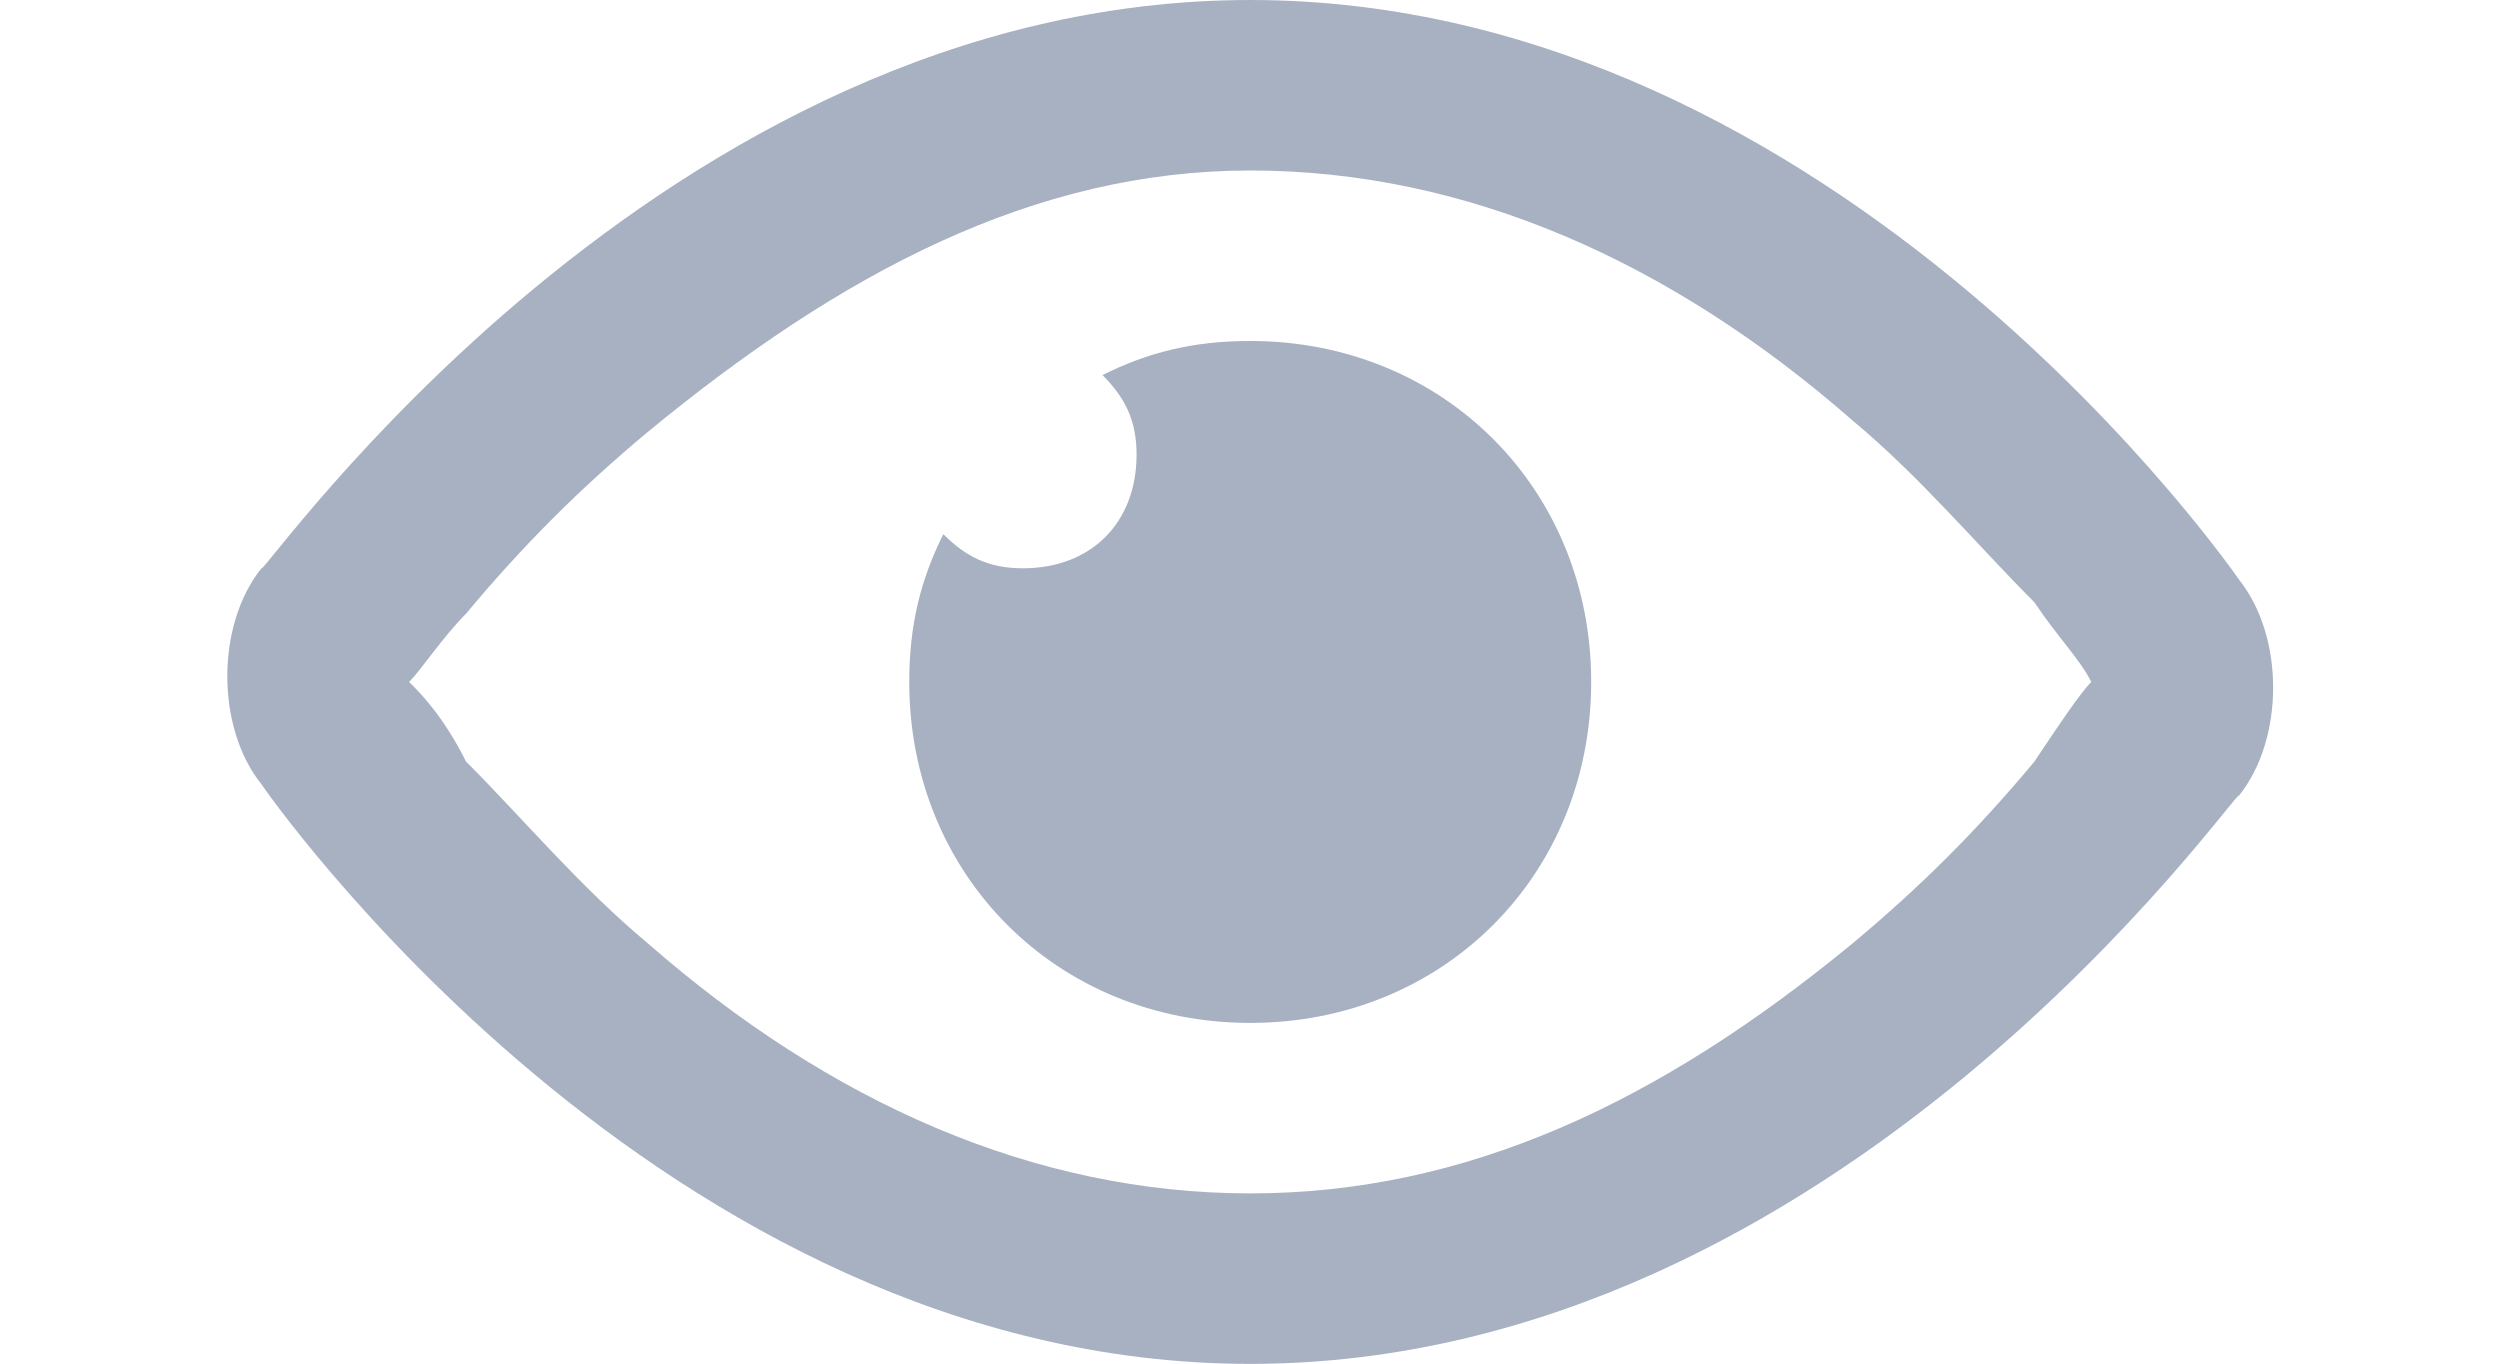 <?xml version="1.0" standalone="no"?><!DOCTYPE svg PUBLIC "-//W3C//DTD SVG 1.1//EN" "http://www.w3.org/Graphics/SVG/1.1/DTD/svg11.dtd"><svg t="1492431068973" class="icon" style="" viewBox="0 0 1877 1024" version="1.1" xmlns="http://www.w3.org/2000/svg" p-id="10240" xmlns:xlink="http://www.w3.org/1999/xlink" width="109.98" height="60"><defs><style type="text/css"></style></defs><path d="M1578.667 520.533c-8.533-8.533-8.533-8.533 0 0z m-1280-17.067c8.533 8.533 8.533 8.533 0 0z m1271.467 8.533c-8.533-17.067-25.6-34.133-42.667-59.733-42.667-42.667-85.333-93.867-136.533-136.533-136.533-119.467-290.133-187.733-452.267-187.733s-307.2 76.8-452.267 196.267c-51.2 42.667-93.867 85.333-136.533 136.533-17.067 17.067-34.133 42.667-42.667 51.2 8.533 8.533 25.6 25.6 42.667 59.733 42.667 42.667 85.333 93.867 136.533 136.533 136.533 119.467 290.133 187.733 452.267 187.733s307.2-68.267 452.267-187.733c51.2-42.667 93.867-85.333 136.533-136.533 17.067-25.6 34.133-51.2 42.667-59.733zM938.667 1024c-443.733 0-742.4-435.2-742.4-435.2-34.133-42.667-34.133-119.467 0-162.133 0 8.533 298.667-426.667 742.4-426.667s742.4 435.2 742.4 435.2c34.133 42.667 34.133 119.467 0 162.133 0-8.533-298.667 426.667-742.4 426.667z" fill="#a7b1c2" p-id="10241"></path><path d="M827.733 281.6c34.133-17.067 68.267-25.6 110.933-25.6 145.067 0 256 110.933 256 256s-110.933 256-256 256-256-110.933-256-256c0-42.667 8.533-76.8 25.6-110.933 17.067 17.067 34.133 25.6 59.733 25.6 51.2 0 85.333-34.133 85.333-85.333 0-25.6-8.533-42.667-25.6-59.733z" fill="#a7b1c2" p-id="10242"></path></svg>